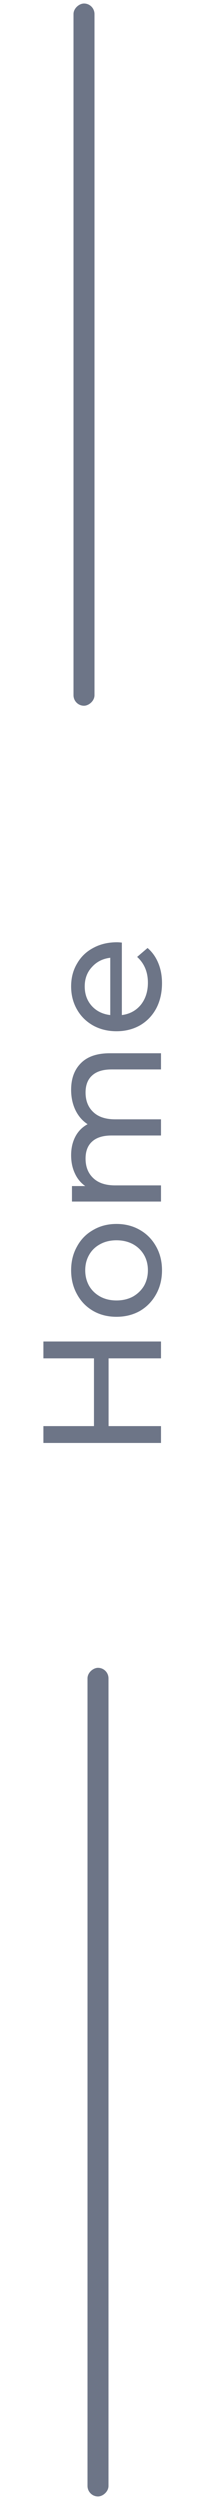 <svg width="29" height="356" viewBox="0 0 29 356" fill="none" xmlns="http://www.w3.org/2000/svg">
<g clip-path="url(#clip0)">
<path d="M6.2 191.032H23V193.432H15.512L15.512 203.08H23V205.48H6.2V203.08H13.424L13.424 193.432H6.2V191.032ZM23.144 180.891C23.144 182.155 22.864 183.291 22.304 184.299C21.744 185.307 20.976 186.099 20 186.675C19.008 187.235 17.888 187.515 16.64 187.515C15.392 187.515 14.28 187.235 13.304 186.675C12.312 186.099 11.544 185.307 11 184.299C10.44 183.291 10.16 182.155 10.16 180.891C10.16 179.627 10.44 178.499 11 177.507C11.544 176.499 12.312 175.715 13.304 175.155C14.28 174.579 15.392 174.291 16.64 174.291C17.888 174.291 19.008 174.579 20 175.155C20.976 175.715 21.744 176.499 22.304 177.507C22.864 178.499 23.144 179.627 23.144 180.891ZM21.128 180.891C21.128 180.075 20.944 179.347 20.576 178.707C20.192 178.051 19.664 177.539 18.992 177.171C18.304 176.803 17.52 176.619 16.64 176.619C15.76 176.619 14.984 176.803 14.312 177.171C13.624 177.539 13.096 178.051 12.728 178.707C12.36 179.347 12.176 180.075 12.176 180.891C12.176 181.707 12.36 182.443 12.728 183.099C13.096 183.739 13.624 184.251 14.312 184.635C14.984 185.003 15.76 185.187 16.64 185.187C17.52 185.187 18.304 185.003 18.992 184.635C19.664 184.251 20.192 183.739 20.576 183.099C20.944 182.443 21.128 181.707 21.128 180.891ZM10.16 155.193C10.16 153.593 10.624 152.329 11.552 151.401C12.48 150.457 13.856 149.985 15.68 149.985H23V152.289H15.944C14.712 152.289 13.784 152.577 13.16 153.153C12.536 153.713 12.224 154.521 12.224 155.577C12.224 156.745 12.592 157.673 13.328 158.361C14.048 159.049 15.088 159.393 16.448 159.393H23V161.697H15.944C14.712 161.697 13.784 161.985 13.16 162.561C12.536 163.121 12.224 163.929 12.224 164.985C12.224 166.153 12.592 167.081 13.328 167.769C14.048 168.457 15.088 168.801 16.448 168.801H23V171.105H10.28V168.897H12.176C11.52 168.433 11.024 167.825 10.688 167.073C10.336 166.321 10.16 165.465 10.16 164.505C10.16 163.513 10.36 162.633 10.76 161.865C11.16 161.097 11.744 160.505 12.512 160.089C11.776 159.609 11.2 158.945 10.784 158.097C10.368 157.233 10.16 156.265 10.16 155.193ZM16.712 134.179C16.888 134.179 17.12 134.195 17.408 134.227V144.547C18.528 144.403 19.432 143.915 20.12 143.083C20.792 142.235 21.128 141.187 21.128 139.939C21.128 138.419 20.616 137.195 19.592 136.267L21.08 134.995C21.752 135.571 22.264 136.291 22.616 137.155C22.968 138.003 23.144 138.955 23.144 140.011C23.144 141.355 22.872 142.547 22.328 143.587C21.768 144.627 20.992 145.435 20 146.011C19.008 146.571 17.888 146.851 16.64 146.851C15.408 146.851 14.296 146.579 13.304 146.035C12.312 145.475 11.544 144.715 11 143.755C10.44 142.779 10.16 141.683 10.16 140.467C10.16 139.251 10.44 138.171 11 137.227C11.544 136.267 12.312 135.523 13.304 134.995C14.296 134.451 15.432 134.179 16.712 134.179ZM12.104 140.467C12.104 141.571 12.44 142.499 13.112 143.251C13.784 143.987 14.664 144.419 15.752 144.547V136.387C14.68 136.515 13.808 136.955 13.136 137.707C12.448 138.443 12.104 139.363 12.104 140.467Z" fill="#6D7587"/>
<rect x="10.5" y="100.5" width="100" height="3" rx="1.5" transform="rotate(-90 10.5 100.5)" fill="#6D7587"/>
<rect x="12.5" y="355.5" width="118" height="3" rx="1.5" transform="rotate(-90 12.5 355.5)" fill="#6D7587"/>
</g>
<defs>
<clipPath id="clip0">
<rect width="29" height="356" fill="white"/>
</clipPath>
</defs>
</svg>
